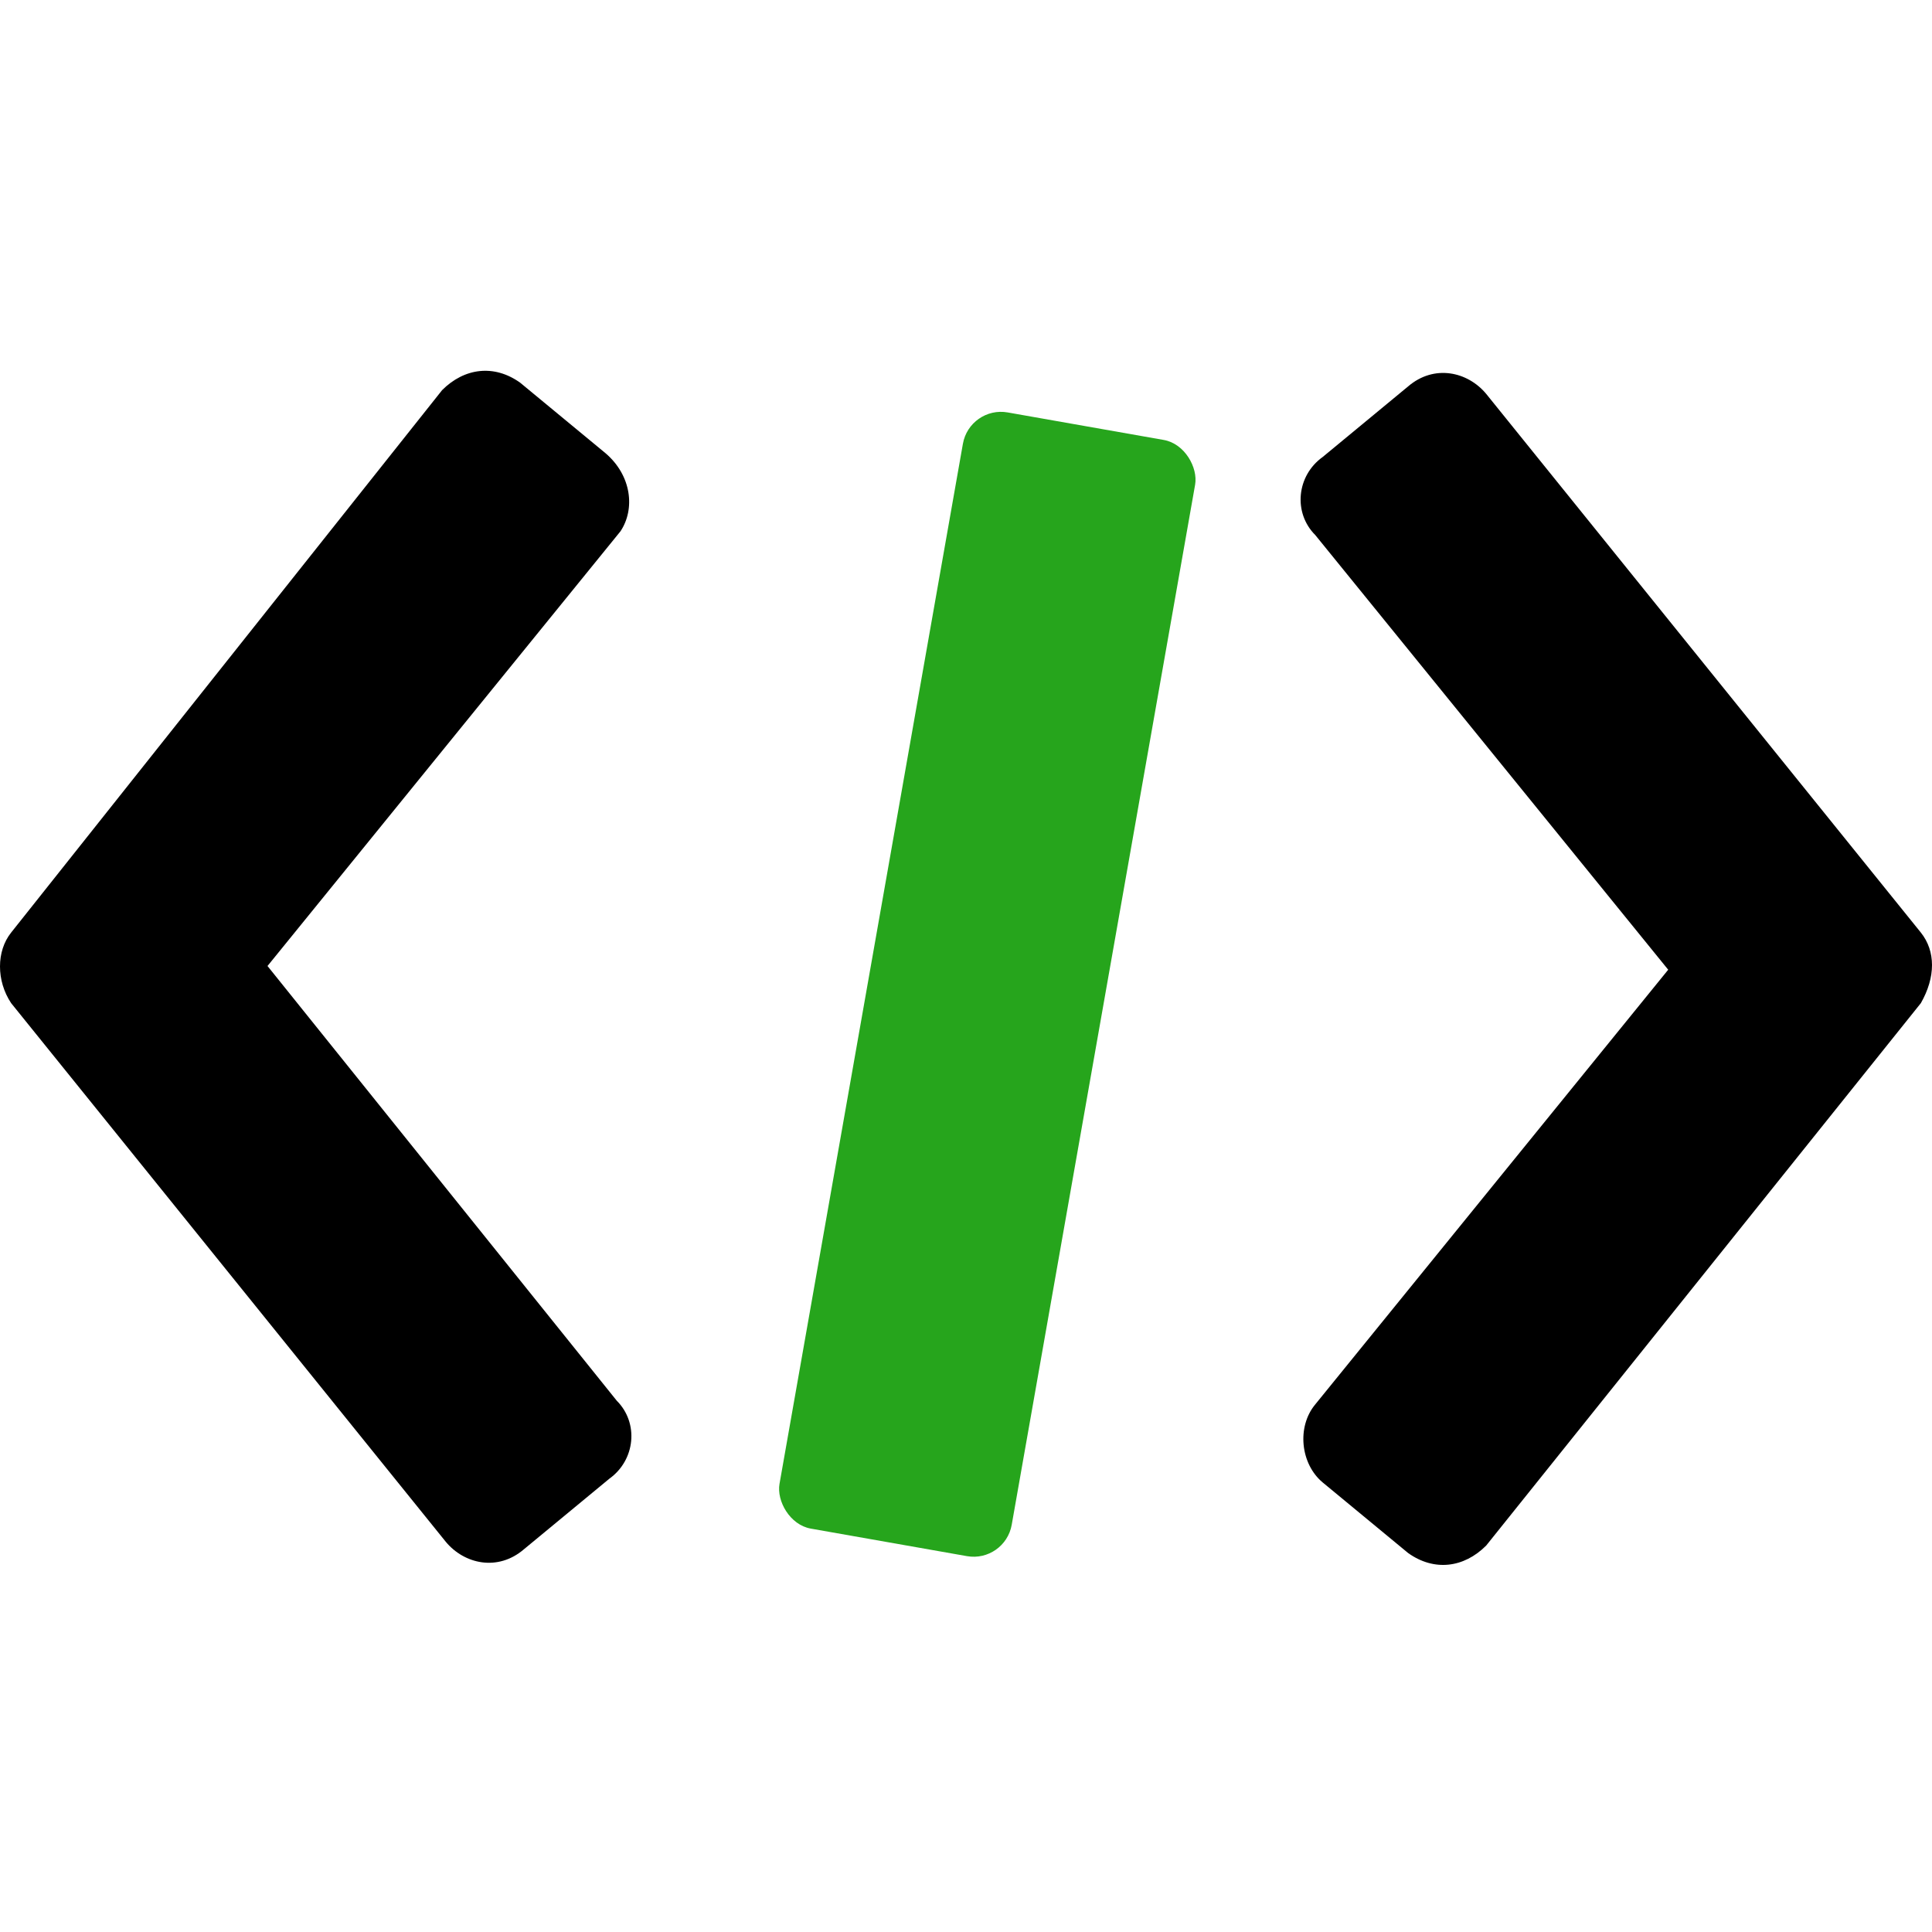 <svg width="200" height="200" viewBox="0 0 200 200" fill="none" xmlns="http://www.w3.org/2000/svg">
<g clip-path="url(#clip0_1_8)">
<path d="M62.692 46.923L53.846 39.615C51.154 37.692 48.077 38.077 45.769 40.385L1.154 96.538C-0.385 98.462 -0.385 101.538 1.154 103.846L46.154 159.615C48.077 161.923 51.538 162.692 54.231 160.385L63.077 153.077C65.769 151.154 66.154 147.308 63.846 145L27.692 100L64.231 55C65.769 52.692 65.385 49.231 62.692 46.923ZM198.846 96.538L153.846 40.769C151.923 38.462 148.462 37.692 145.769 40L136.923 47.308C134.231 49.231 133.846 53.077 136.154 55.385L172.692 100.385L136.154 145.385C134.231 147.692 134.615 151.538 136.923 153.462L145.769 160.769C148.462 162.692 151.538 162.308 153.846 160L198.846 103.846C200.385 101.154 200.385 98.462 198.846 96.538Z" fill="currentColor"/>
<rect x="100.374" y="42" width="24.409" height="117.33" rx="4" transform="rotate(10 100.374 42)" fill="#26A51C"/>
</g>
<defs>
<clipPath id="clip0_1_8">
<rect width="200" height="200" fill="white"/>
</clipPath>
</defs>
</svg>
